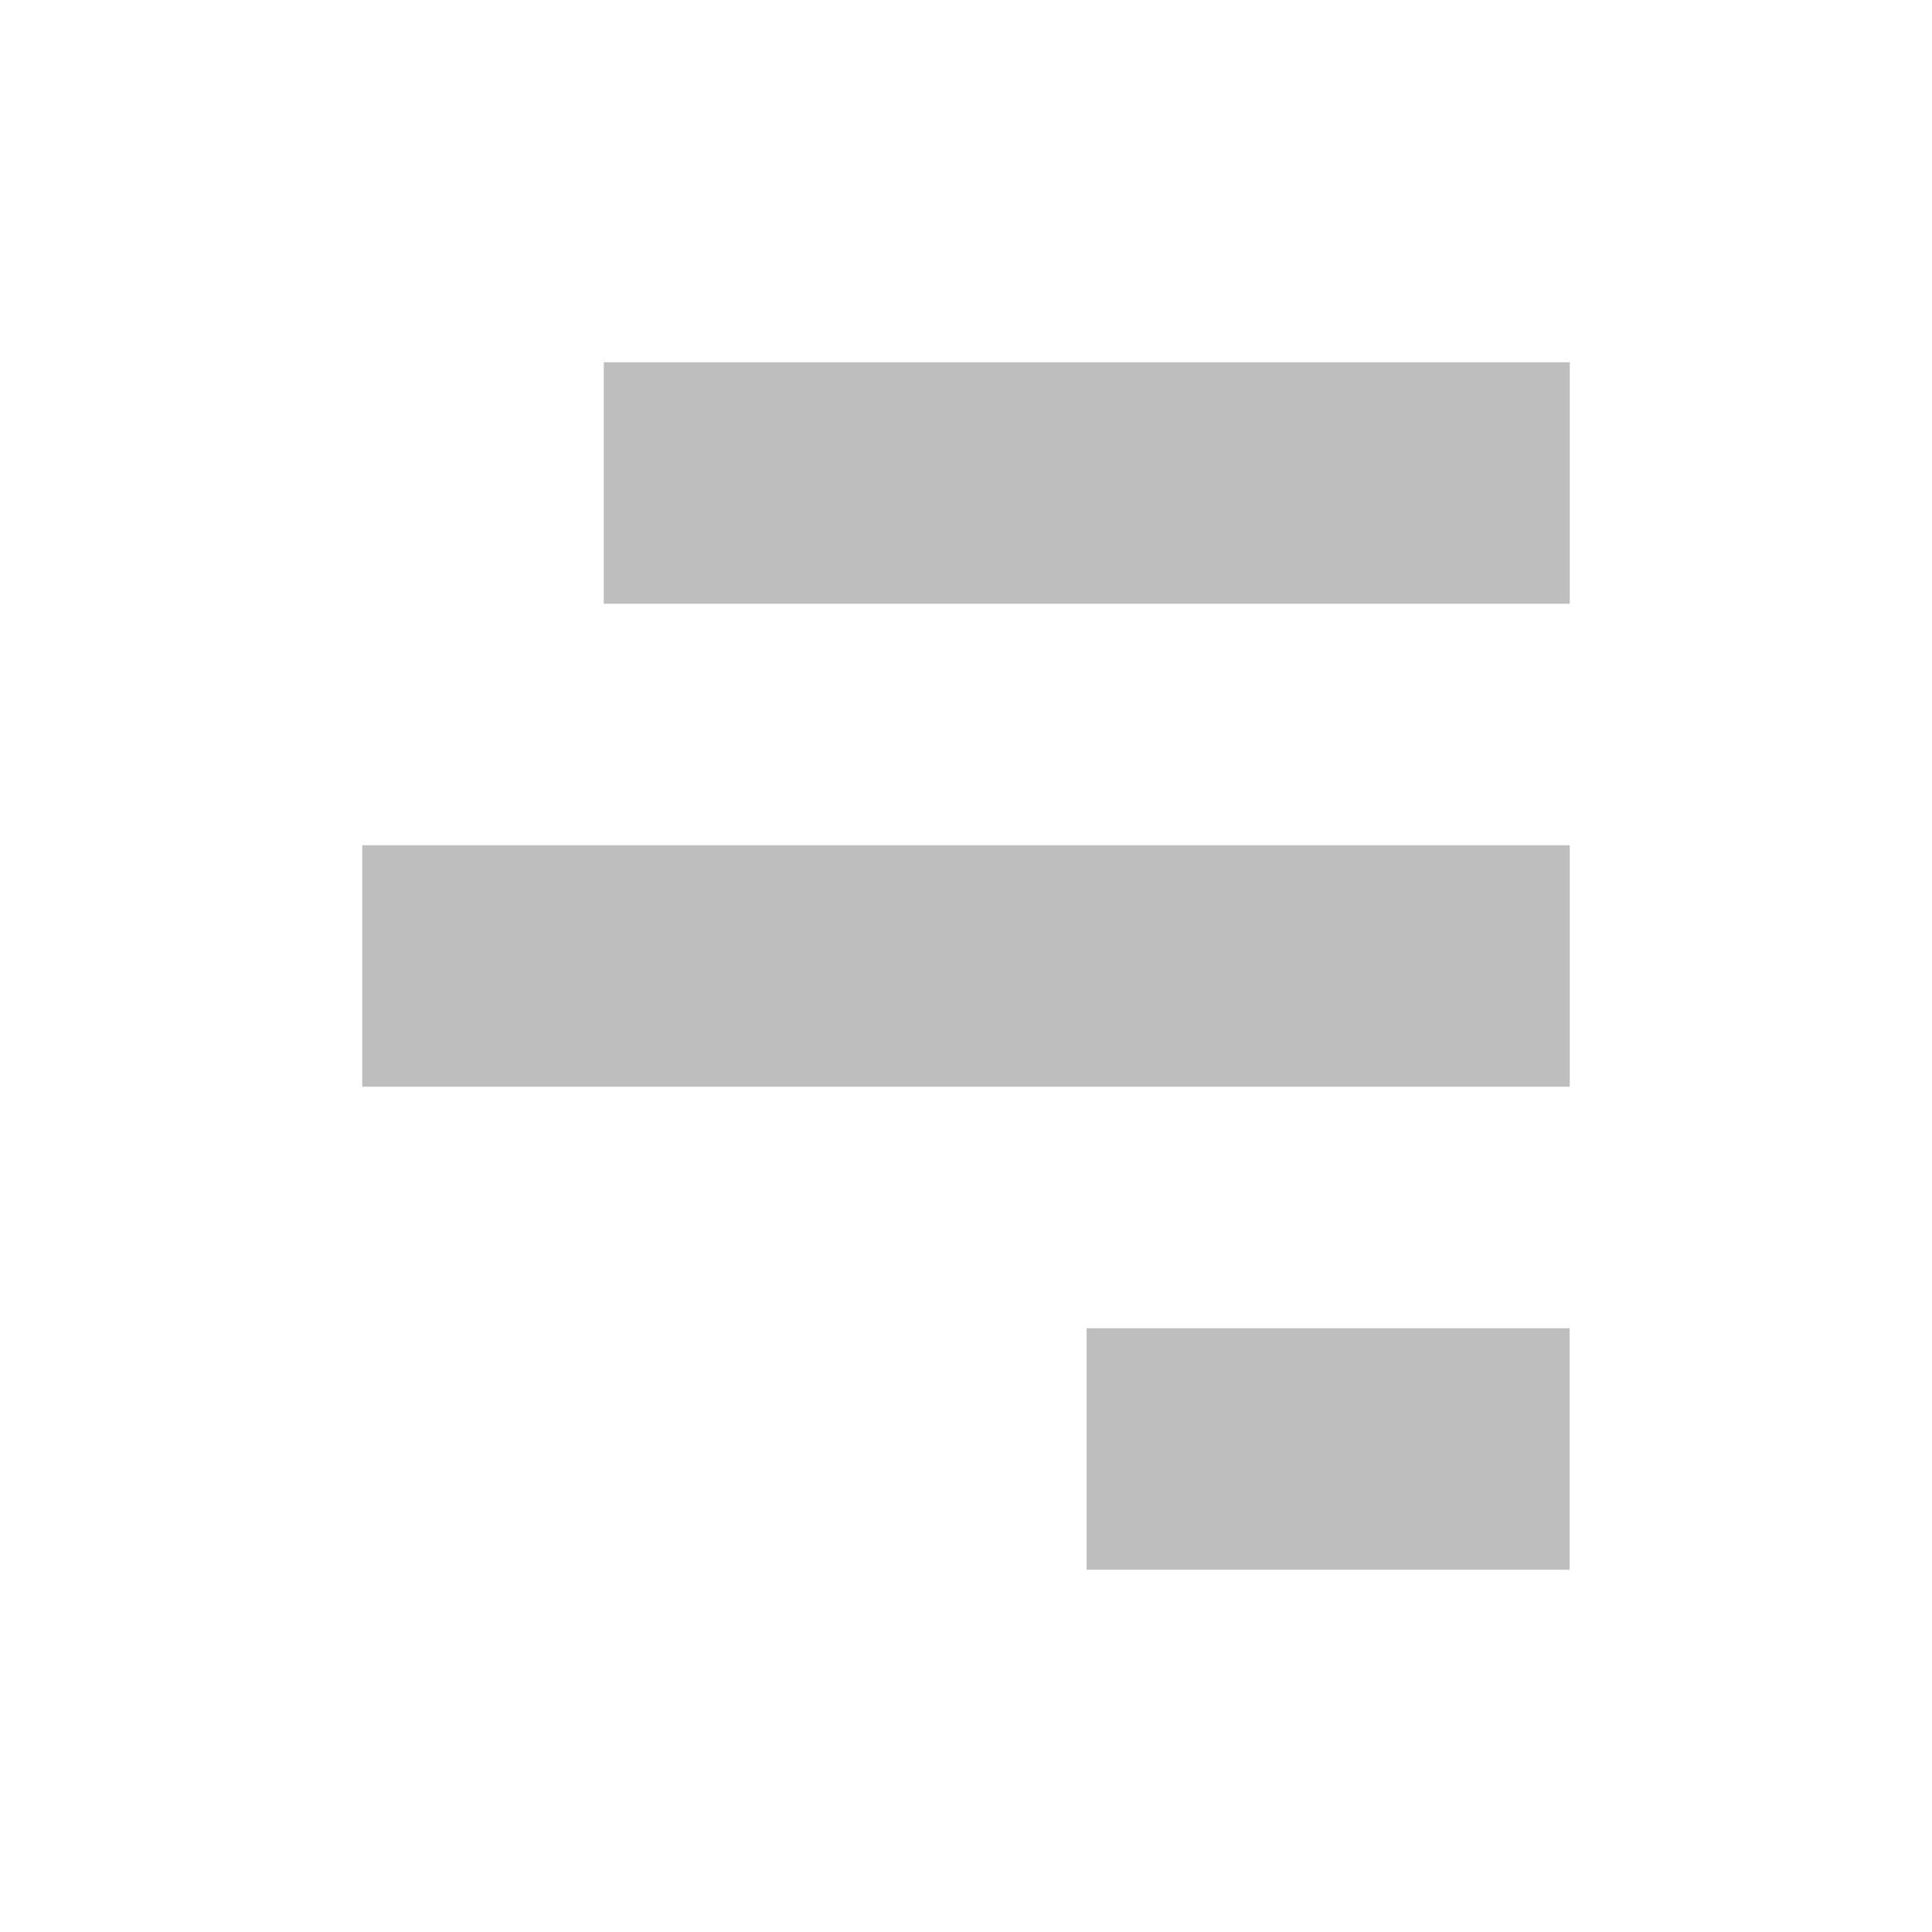 <?xml version="1.0" encoding="UTF-8" standalone="no"?>
<svg
   xmlns:dc="http://purl.org/dc/elements/1.1/"
   xmlns:cc="http://creativecommons.org/ns#"
   xmlns:rdf="http://www.w3.org/1999/02/22-rdf-syntax-ns#"
   xmlns:svg="http://www.w3.org/2000/svg"
   xmlns="http://www.w3.org/2000/svg"
   height="16"
   id="svg7384"
   version="1.1"
   width="16">
  <title
     id="title9167">elementary Symbolic Icon Theme</title>
  <defs
     id="defs7386">
    <filter
       color-interpolation-filters="sRGB"
       id="filter7554">
      <feBlend
         id="feBlend7556"
         in2="BackgroundImage"
         mode="darken" />
    </filter>
    <filter
       color-interpolation-filters="sRGB"
       id="filter7554-7">
      <feBlend
         id="feBlend7556-6"
         in2="BackgroundImage"
         mode="darken" />
    </filter>
  </defs>
  <g
     id="layer9"
     label="status"
     style="display:inline"
     transform="translate(-333.001,-48)" />
  <g
     id="layer10"
     style="display:inline"
     transform="translate(-333.001,-48)" />
  <g
     id="layer13"
     style="display:inline"
     transform="translate(-333.001,-48)" />
  <g
     id="layer14"
     transform="translate(-333.001,-48)" />
  <g
     id="layer15"
     style="display:inline"
     transform="translate(-333.001,-48)" />
  <g
     id="g71291"
     style="display:inline"
     transform="translate(-333.001,-48)" />
  <g
     id="layer12"
     style="display:inline"
     transform="translate(-333.001,-48)">
    <rect
       height="2"
       id="rect3825-9-8-7-9-1-5"
       style="color:#bebebe;fill:#bebebe;fill-opacity:1;stroke:none;stroke-width:1;marker:none;visibility:visible;display:inline;overflow:visible"
       width="8"
       x="338.001"
       y="51" />
    <rect
       height="2"
       id="rect3825-9-8-7-8-4-7-6"
       style="color:#bebebe;fill:#bebebe;fill-opacity:1;stroke:none;stroke-width:1;marker:none;visibility:visible;display:inline;overflow:visible"
       width="10"
       x="336.001"
       y="55" />
    <rect
       height="2"
       id="rect3825-9-8-7-8-9-9-8-3"
       style="color:#bebebe;fill:#bebebe;fill-opacity:1;stroke:none;stroke-width:1;marker:none;visibility:visible;display:inline;overflow:visible"
       width="4"
       x="342"
       y="59" />
  </g>
</svg>
